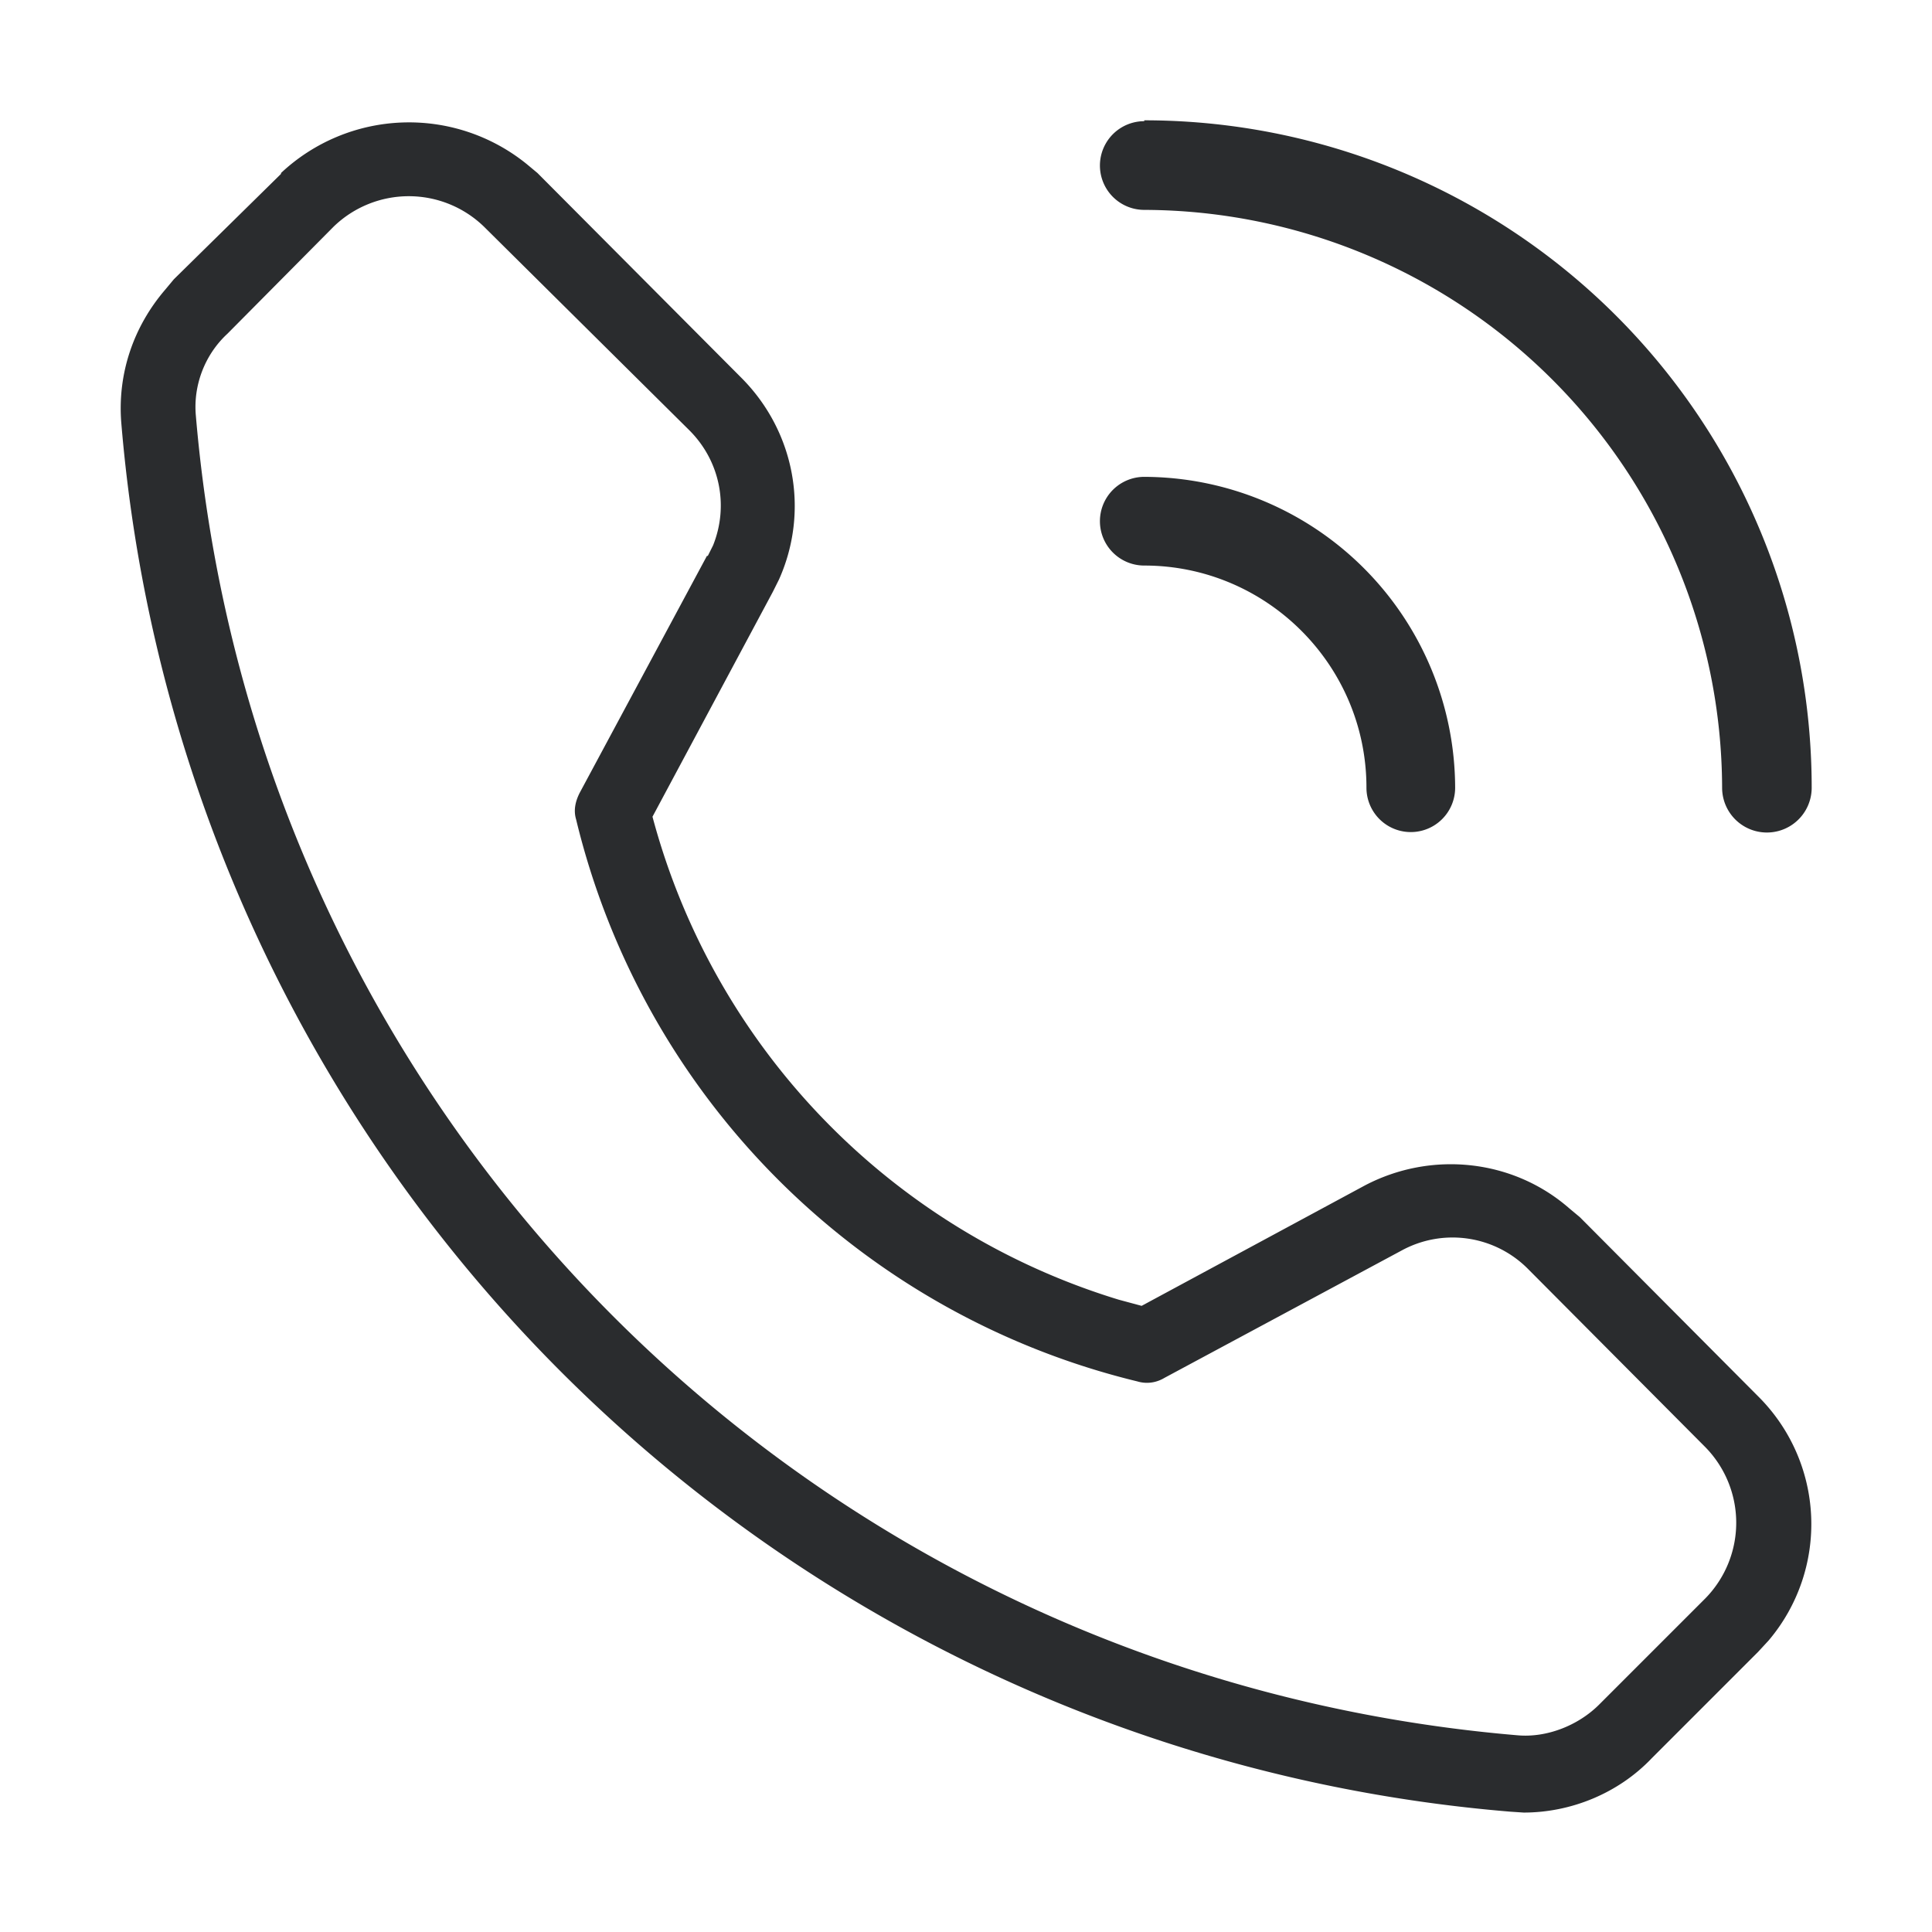 <svg xmlns="http://www.w3.org/2000/svg" fill="none" viewBox="0 0 22 22" width="22" height="22"><path fill="#2A2C2E" fill-rule="evenodd" d="M8.05 6.33 6.6 9.03c-.05.1-.07.2-.04.3a8.68 8.68 0 0 0 6.39 6.4c.1.03.21.02.31-.04l2.7-1.45a1.21 1.21 0 0 1 1.43.2l2.03 2.04a1.23 1.23 0 0 1 0 1.72l-1.21 1.21c-.24.24-.6.38-.93.35-8.04-.68-14.37-7-15.05-15.03-.03-.34.1-.69.36-.93L3.8 2.58a1.23 1.23 0 0 1 1.71 0L7.85 4.9c.35.35.45.86.27 1.31l-.06.12ZM3.2 1.97a2.13 2.13 0 0 1 2.8-.1l.12.1L8.44 4.3c.61.61.78 1.52.43 2.3l-.07.14L7.43 9.3a7.87 7.87 0 0 0 5.31 5.5l.26.07 2.54-1.37c.76-.4 1.69-.3 2.33.26l.12.1 2.03 2.04a2.05 2.05 0 0 1 .12 2.78l-.12.13-1.21 1.21c-.38.4-.92.62-1.46.62l-.15-.01A17.3 17.3 0 0 1 1.38 4.8c-.04-.55.14-1.08.5-1.5l.1-.12 1.22-1.2Zm9.83-.6a7.6 7.6 0 0 1 7.6 7.6.5.5 0 0 1-1.02 0 6.6 6.6 0 0 0-6.58-6.58.5.5 0 1 1 0-1.01Zm0 4.06a3.55 3.55 0 0 1 3.54 3.54.5.5 0 0 1-1.01 0c0-1.4-1.14-2.53-2.53-2.53a.5.5 0 1 1 0-1.01Z" clip-rule="evenodd"/></svg>